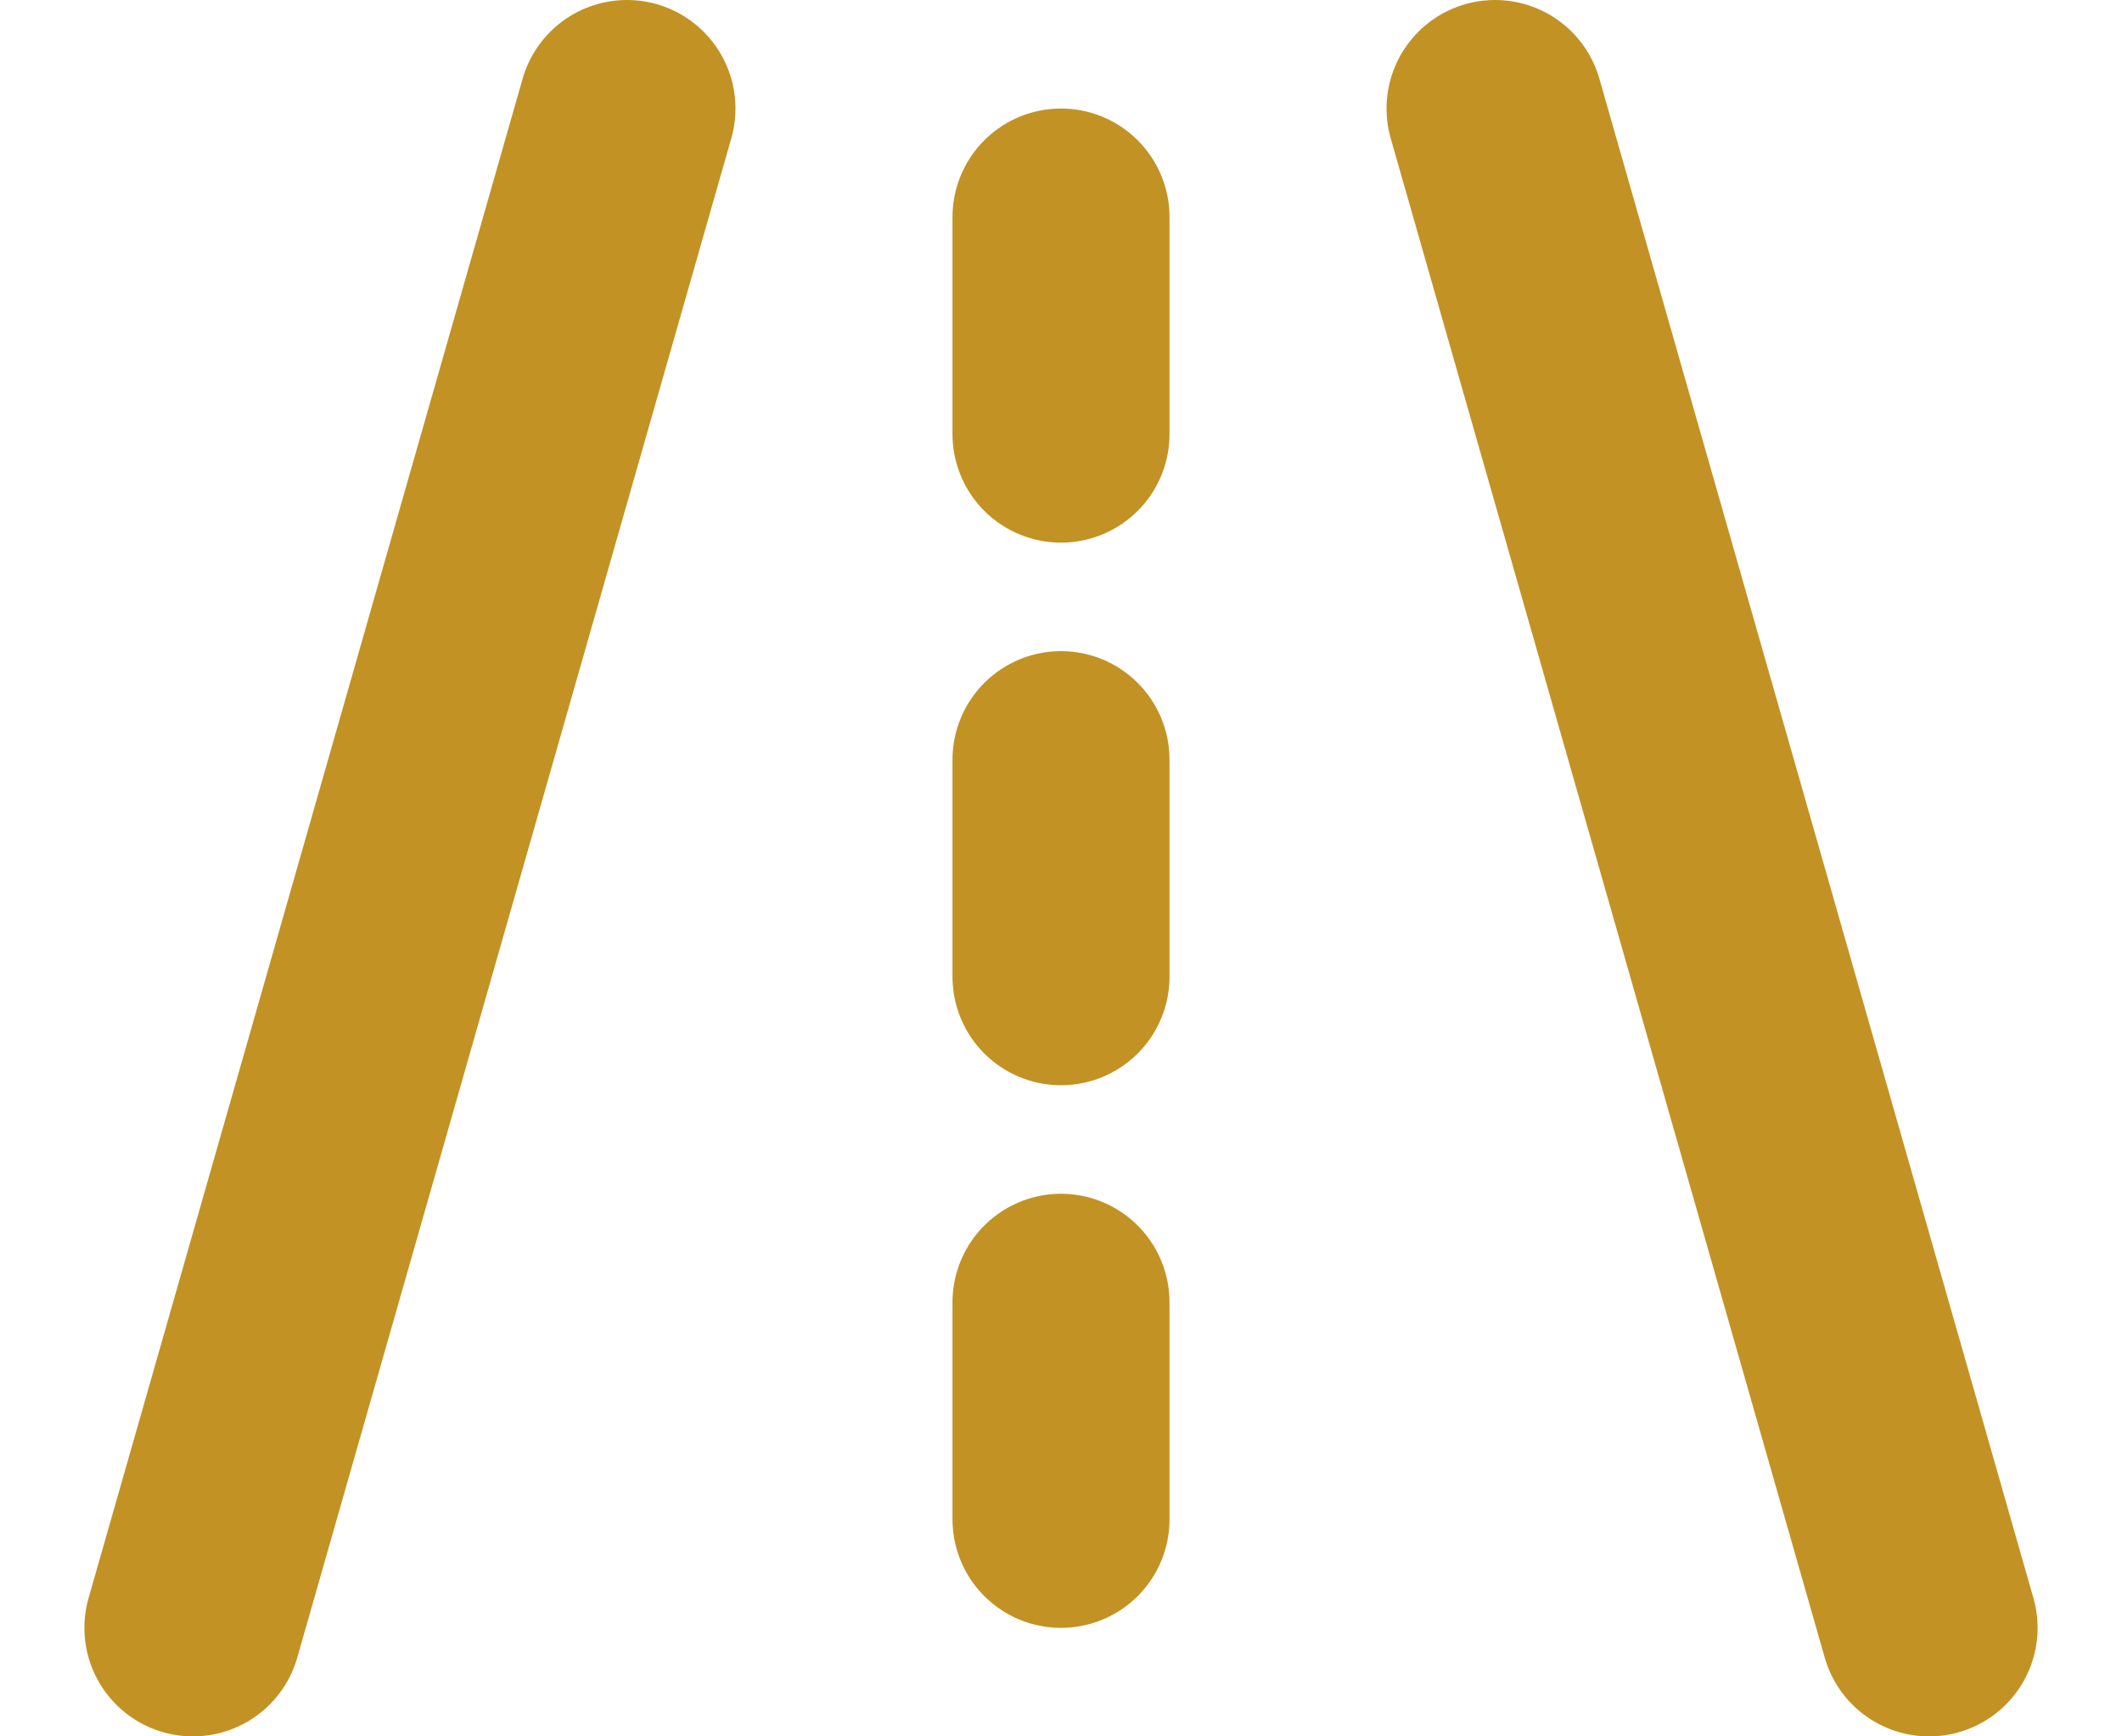 <svg width="22" height="18" viewBox="0 0 22 18" fill="none" xmlns="http://www.w3.org/2000/svg">
<path d="M2 16.875L6.5 1.125M15.5 1.125L20 16.875M11 4.5V2.25M11 10.125V7.875M11 15.75V13.5" stroke="#C29225" stroke-width="2.25" stroke-linecap="round" stroke-linejoin="round"/>
</svg>
